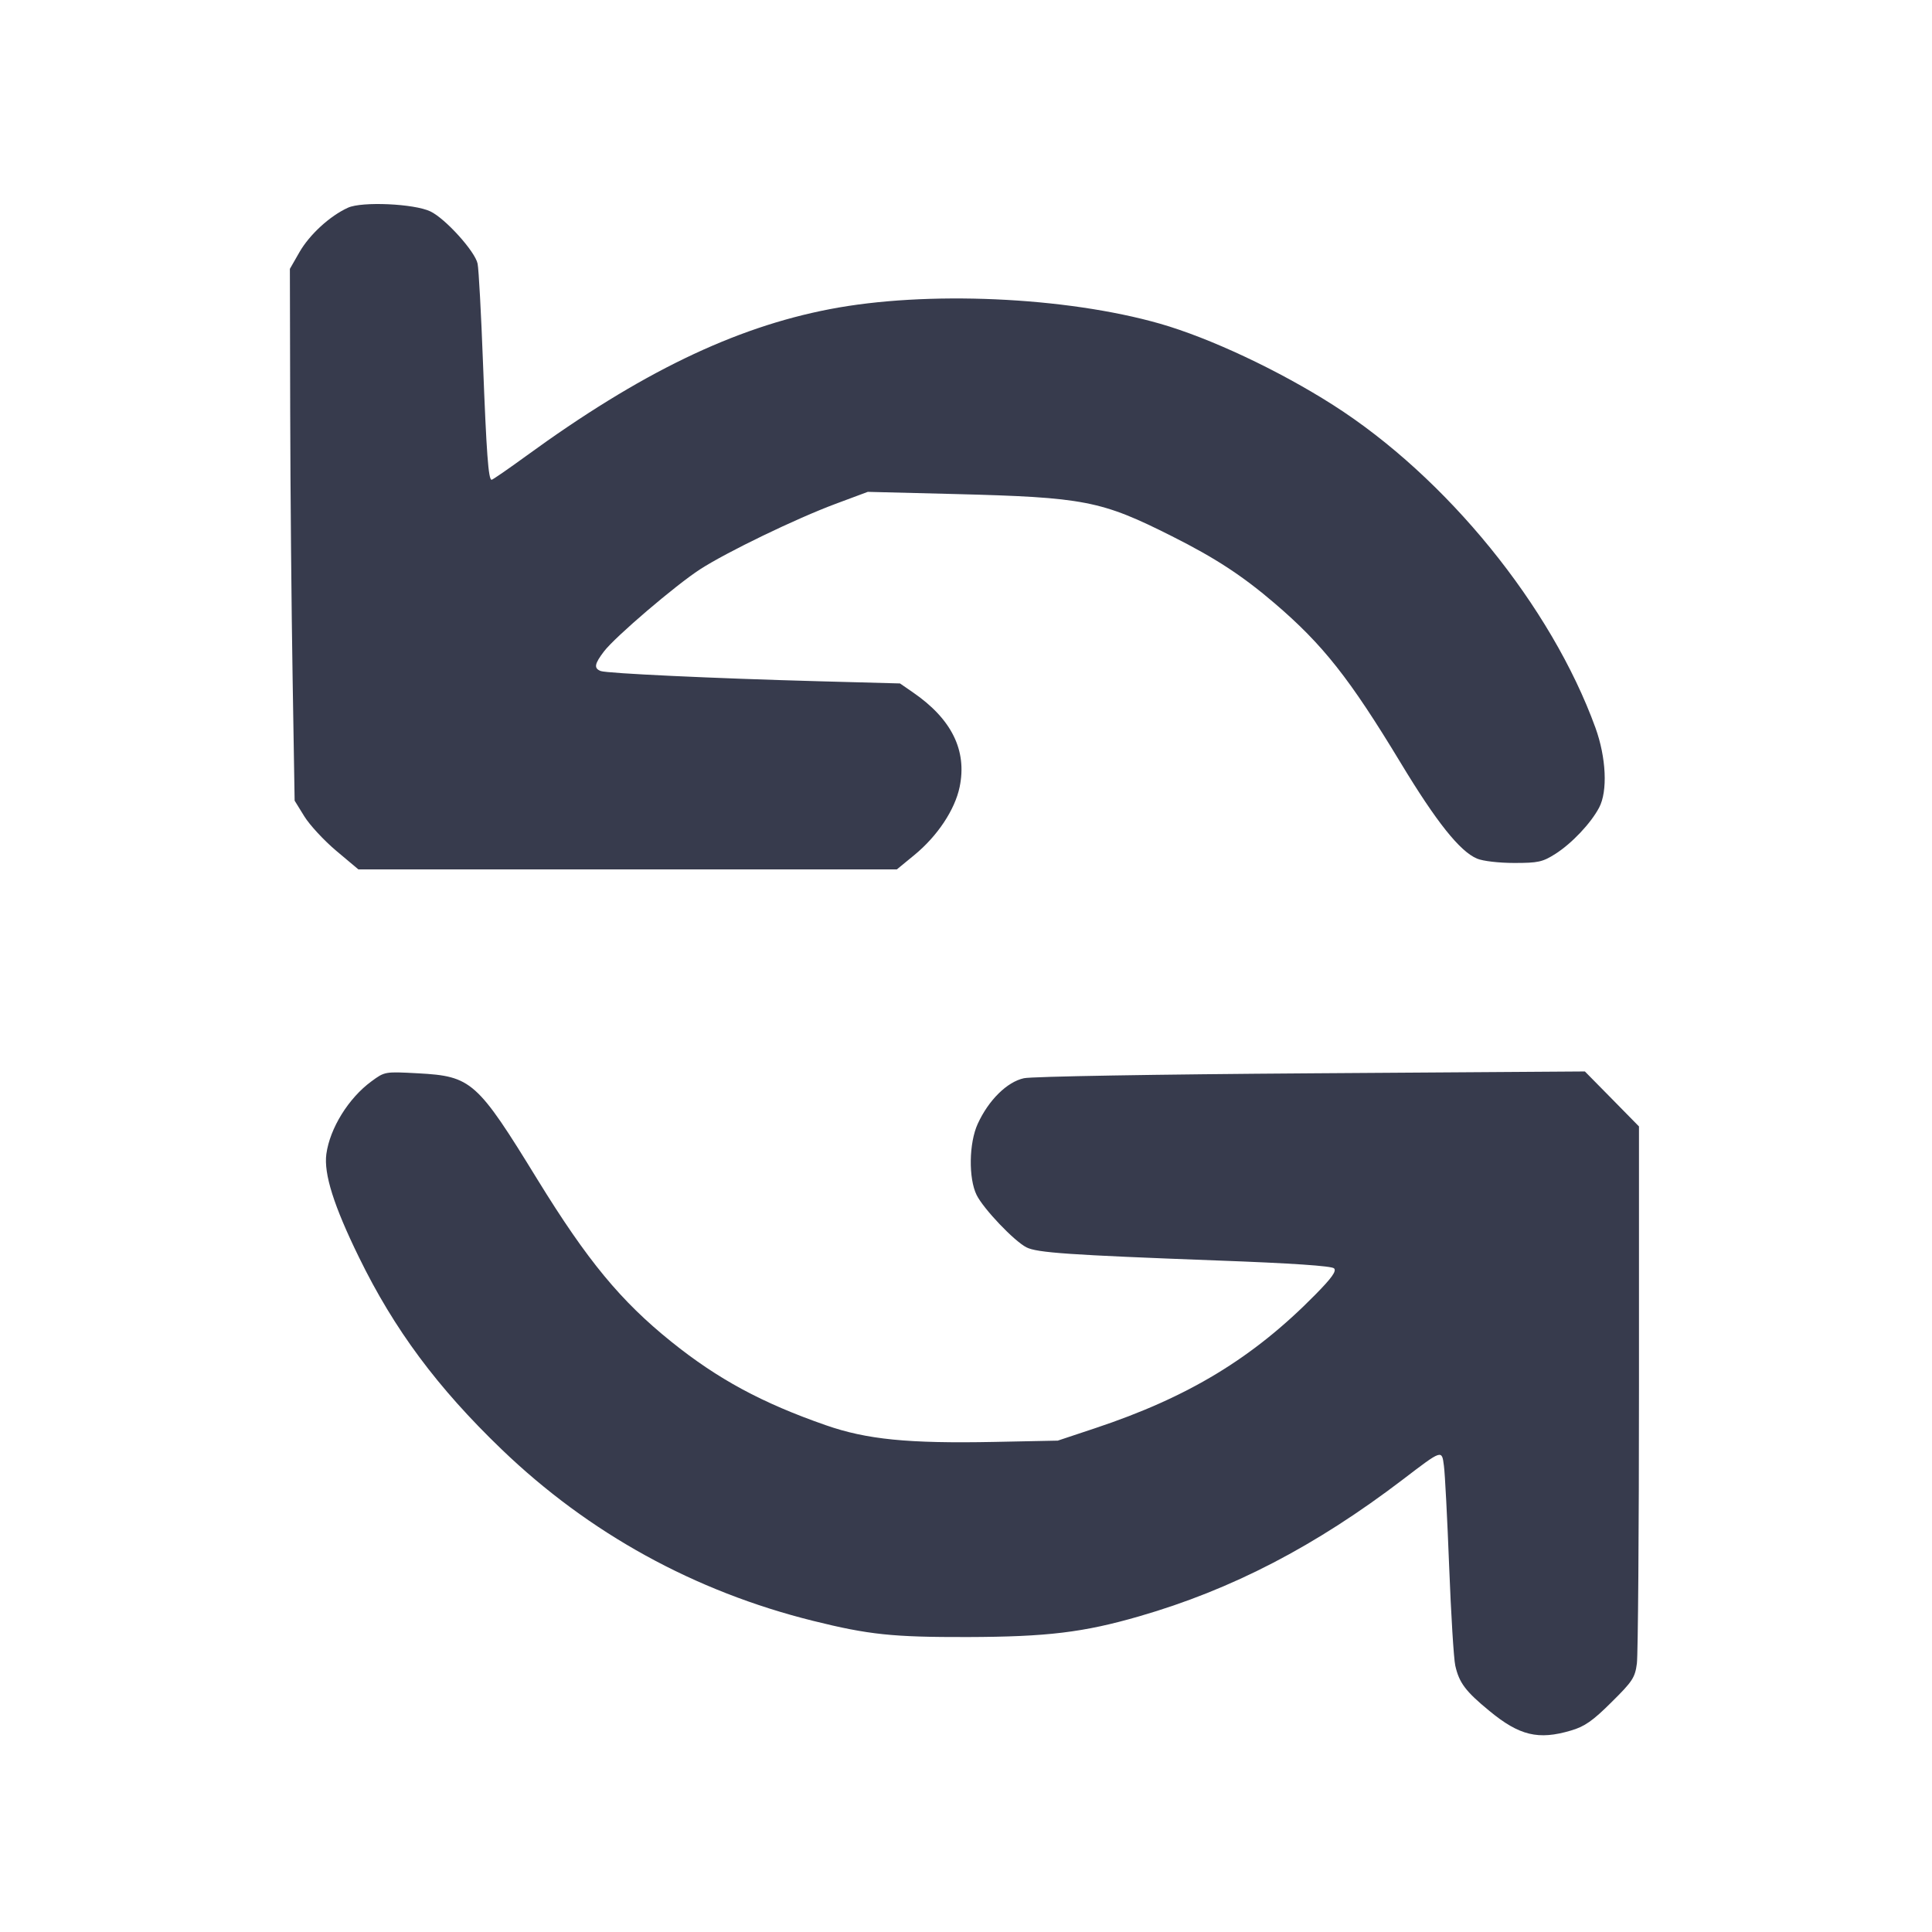 <svg width="24" height="24" viewBox="0 0 24 24" fill="none" xmlns="http://www.w3.org/2000/svg"><path d="M4.323 2.580 C 4.098 2.682,3.845 2.914,3.719 3.134 L 3.601 3.340 3.605 5.120 C 3.607 6.099,3.621 7.585,3.635 8.423 L 3.660 9.946 3.781 10.142 C 3.848 10.250,4.026 10.442,4.177 10.569 L 4.452 10.800 7.796 10.800 L 11.141 10.800 11.359 10.621 C 11.645 10.386,11.862 10.060,11.921 9.776 C 12.015 9.322,11.822 8.932,11.341 8.601 L 11.180 8.490 10.180 8.463 C 8.856 8.427,7.541 8.365,7.463 8.336 C 7.375 8.302,7.384 8.248,7.503 8.092 C 7.641 7.911,8.394 7.268,8.697 7.072 C 9.026 6.859,9.891 6.441,10.380 6.259 L 10.780 6.110 11.857 6.137 C 13.471 6.178,13.678 6.218,14.560 6.662 C 15.099 6.933,15.434 7.152,15.837 7.497 C 16.435 8.009,16.765 8.427,17.400 9.477 C 17.844 10.212,18.136 10.577,18.348 10.666 C 18.422 10.697,18.621 10.720,18.811 10.720 C 19.108 10.720,19.163 10.708,19.322 10.607 C 19.526 10.477,19.763 10.226,19.865 10.032 C 19.973 9.829,19.953 9.410,19.819 9.040 C 19.271 7.531,17.971 5.931,16.560 5.031 C 15.882 4.599,15.030 4.199,14.410 4.021 C 13.237 3.686,11.504 3.609,10.305 3.841 C 9.116 4.070,7.949 4.635,6.535 5.665 C 6.312 5.827,6.120 5.960,6.107 5.960 C 6.067 5.960,6.043 5.634,6.000 4.510 C 5.977 3.899,5.947 3.344,5.933 3.276 C 5.903 3.125,5.532 2.714,5.346 2.626 C 5.145 2.530,4.496 2.501,4.323 2.580 M4.614 13.433 C 4.330 13.641,4.098 14.015,4.054 14.336 C 4.021 14.581,4.146 14.979,4.460 15.620 C 4.897 16.515,5.433 17.237,6.233 18.006 C 7.316 19.047,8.627 19.769,10.101 20.135 C 10.792 20.307,11.091 20.338,12.020 20.336 C 13.007 20.333,13.459 20.279,14.153 20.078 C 15.303 19.746,16.341 19.207,17.428 18.378 C 17.918 18.004,17.911 18.006,17.937 18.210 C 17.950 18.303,17.979 18.866,18.002 19.460 C 18.025 20.054,18.059 20.608,18.078 20.691 C 18.126 20.904,18.205 21.010,18.501 21.253 C 18.874 21.561,19.110 21.618,19.516 21.497 C 19.684 21.448,19.786 21.377,20.017 21.147 C 20.279 20.888,20.311 20.841,20.334 20.664 C 20.348 20.557,20.360 19.012,20.360 17.231 L 20.360 13.993 20.024 13.651 L 19.688 13.310 16.294 13.333 C 14.367 13.346,12.822 13.372,12.720 13.394 C 12.511 13.439,12.281 13.665,12.146 13.960 C 12.036 14.198,12.030 14.639,12.132 14.845 C 12.218 15.018,12.598 15.417,12.751 15.495 C 12.883 15.562,13.277 15.589,15.113 15.658 C 16.045 15.692,16.542 15.726,16.572 15.756 C 16.605 15.789,16.546 15.873,16.338 16.084 C 15.564 16.871,14.761 17.357,13.600 17.743 L 13.140 17.896 12.351 17.912 C 11.280 17.933,10.768 17.882,10.260 17.705 C 9.467 17.429,8.917 17.132,8.339 16.667 C 7.710 16.161,7.296 15.659,6.678 14.655 C 5.926 13.430,5.857 13.369,5.193 13.333 C 4.781 13.311,4.780 13.311,4.614 13.433 " fill="#373B4D" stroke="none" fill-rule="evenodd"></path></svg>